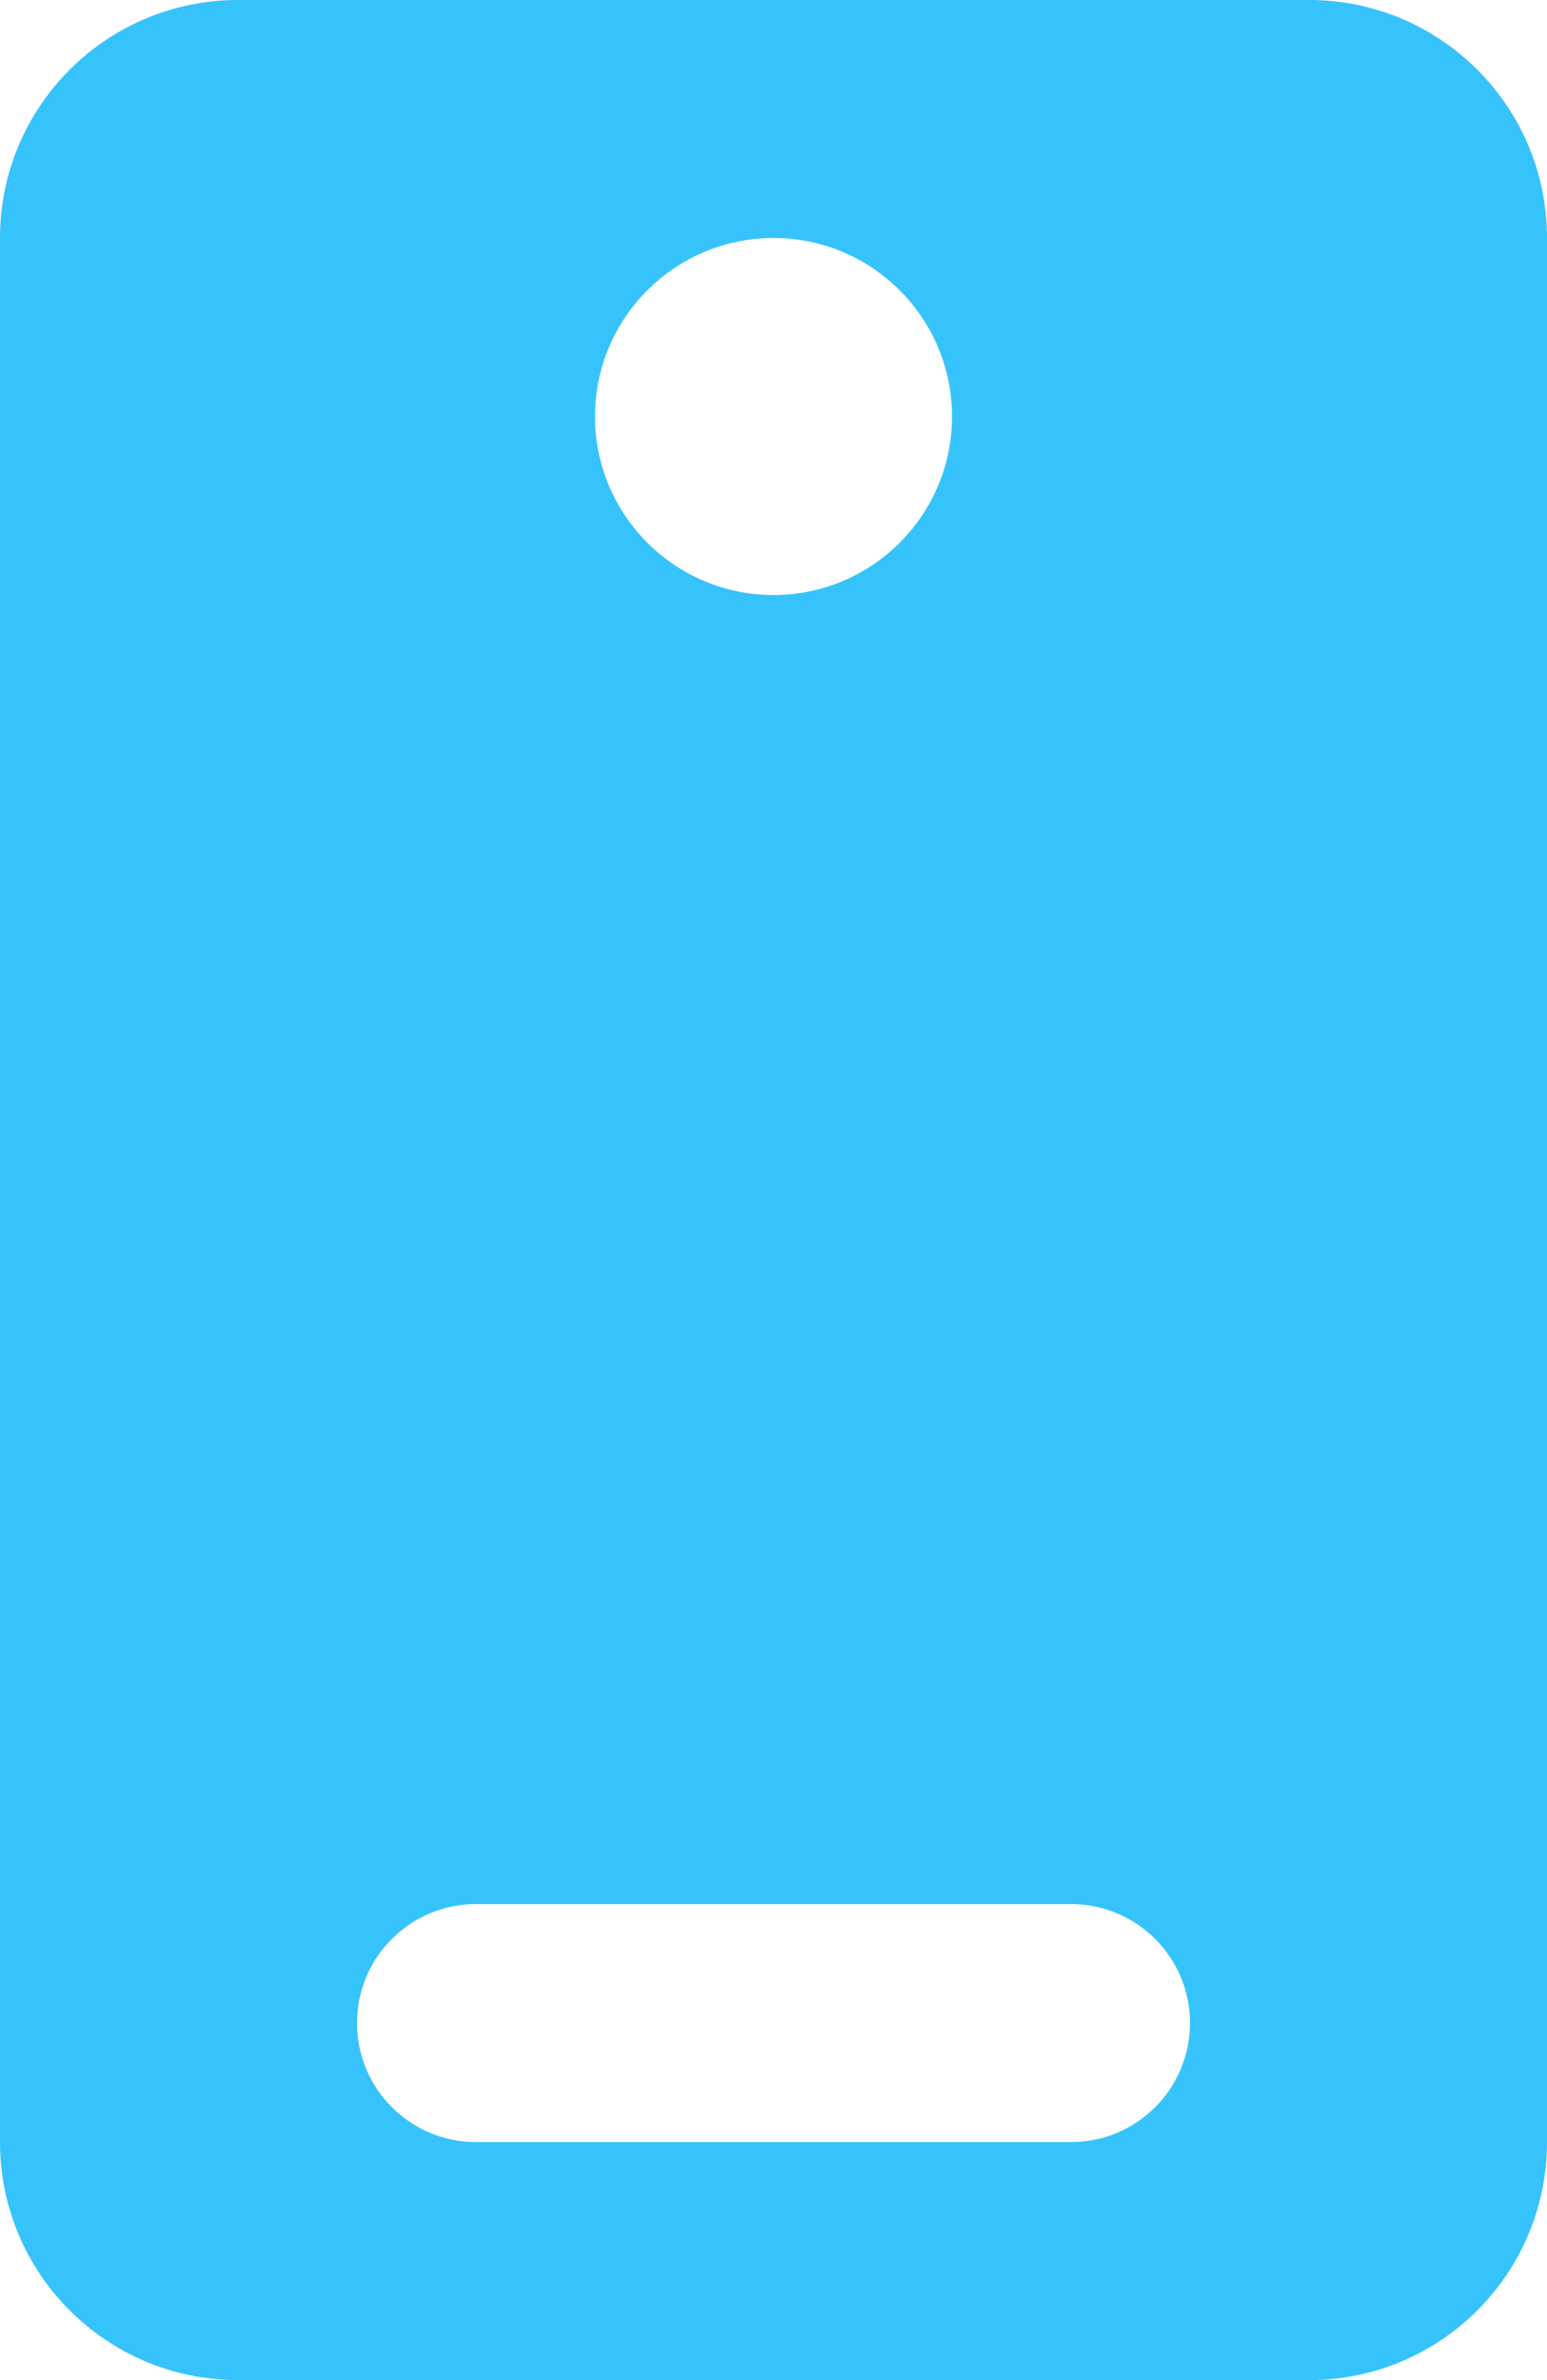 <?xml version="1.0" encoding="UTF-8"?>
<svg width="13px" height="20px" viewBox="0 0 13 20" version="1.1" xmlns="http://www.w3.org/2000/svg" xmlns:xlink="http://www.w3.org/1999/xlink">
    <title>Combined Shape</title>
    <g id="Порт-восток" stroke="none" stroke-width="1" fill="none" fill-rule="evenodd">
        <g id="1-контакты-copy" transform="translate(-164, -318)" fill="#36C3FC">
            <g id="Group-3" transform="translate(160, 314)">
                <path d="M15,4 C16.105,4 17,4.895 17,6 L17,22 C17,23.105 16.105,24 15,24 L6,24 C4.895,24 4,23.105 4,22 L4,6 C4,4.895 4.895,4 6,4 L15,4 Z M13,20 L8,20 C7.448,20 7,20.448 7,21 C7,21.552 7.448,22 8,22 L8,22 L13,22 C13.552,22 14,21.552 14,21 C14,20.448 13.552,20 13,20 L13,20 Z M10.5,6 C9.672,6 9,6.672 9,7.5 C9,8.328 9.672,9 10.5,9 C11.328,9 12,8.328 12,7.5 C12,6.672 11.328,6 10.5,6 Z" id="Combined-Shape"></path>
            </g>
        </g>
    </g>
</svg>